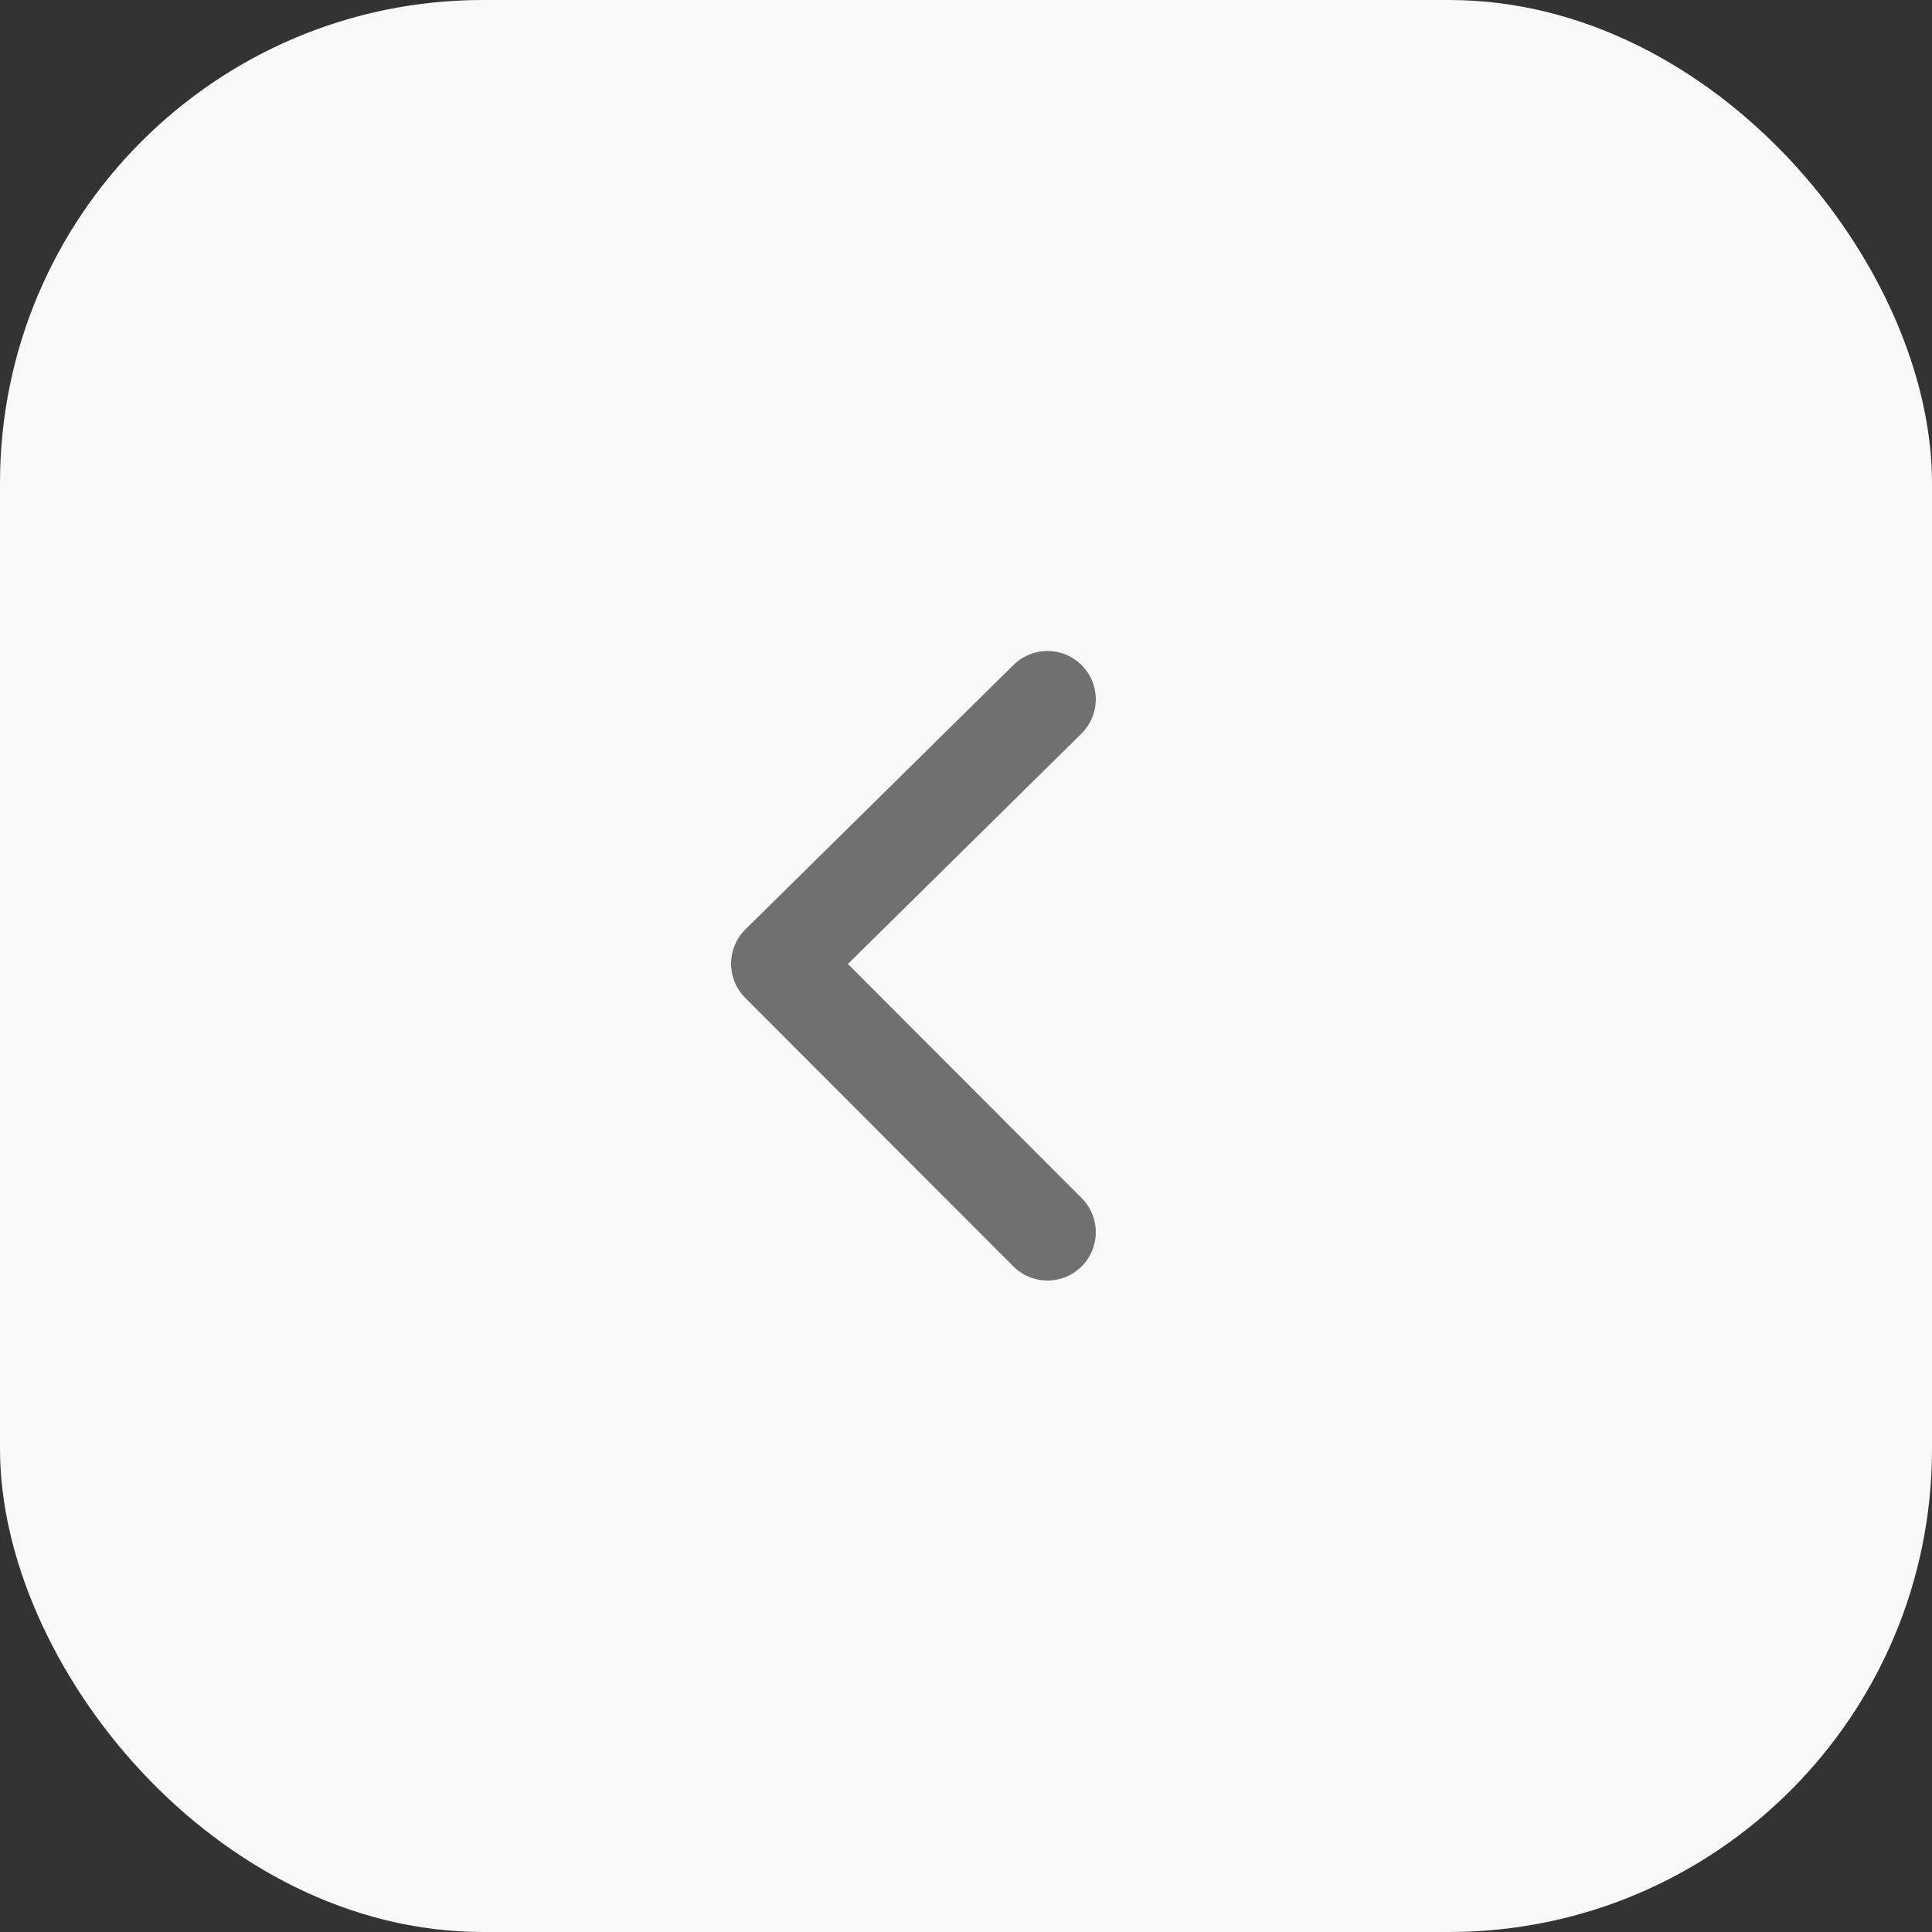 <svg xmlns="http://www.w3.org/2000/svg" width="40" height="40" viewBox="0 0 40 40">
  <rect x="0" y="0" width="40" height="40" fill="#333333" stroke="none"/>
  <g id="Group_9526" data-name="Group 9526" transform="translate(0.417)">
    <rect id="Rectangle_444" data-name="Rectangle 444" width="40" height="40" rx="10" transform="translate(-0.417)" fill="#f8f8f8"/>
    <path id="Path_8936" data-name="Path 8936" d="M-13679.4-23064.2l-5.551,5.475,5.551,5.559" transform="translate(13700.67 23078.678)" fill="none" stroke="#707070" stroke-linecap="round" stroke-linejoin="round" stroke-width="2"/>
  </g>
</svg>
